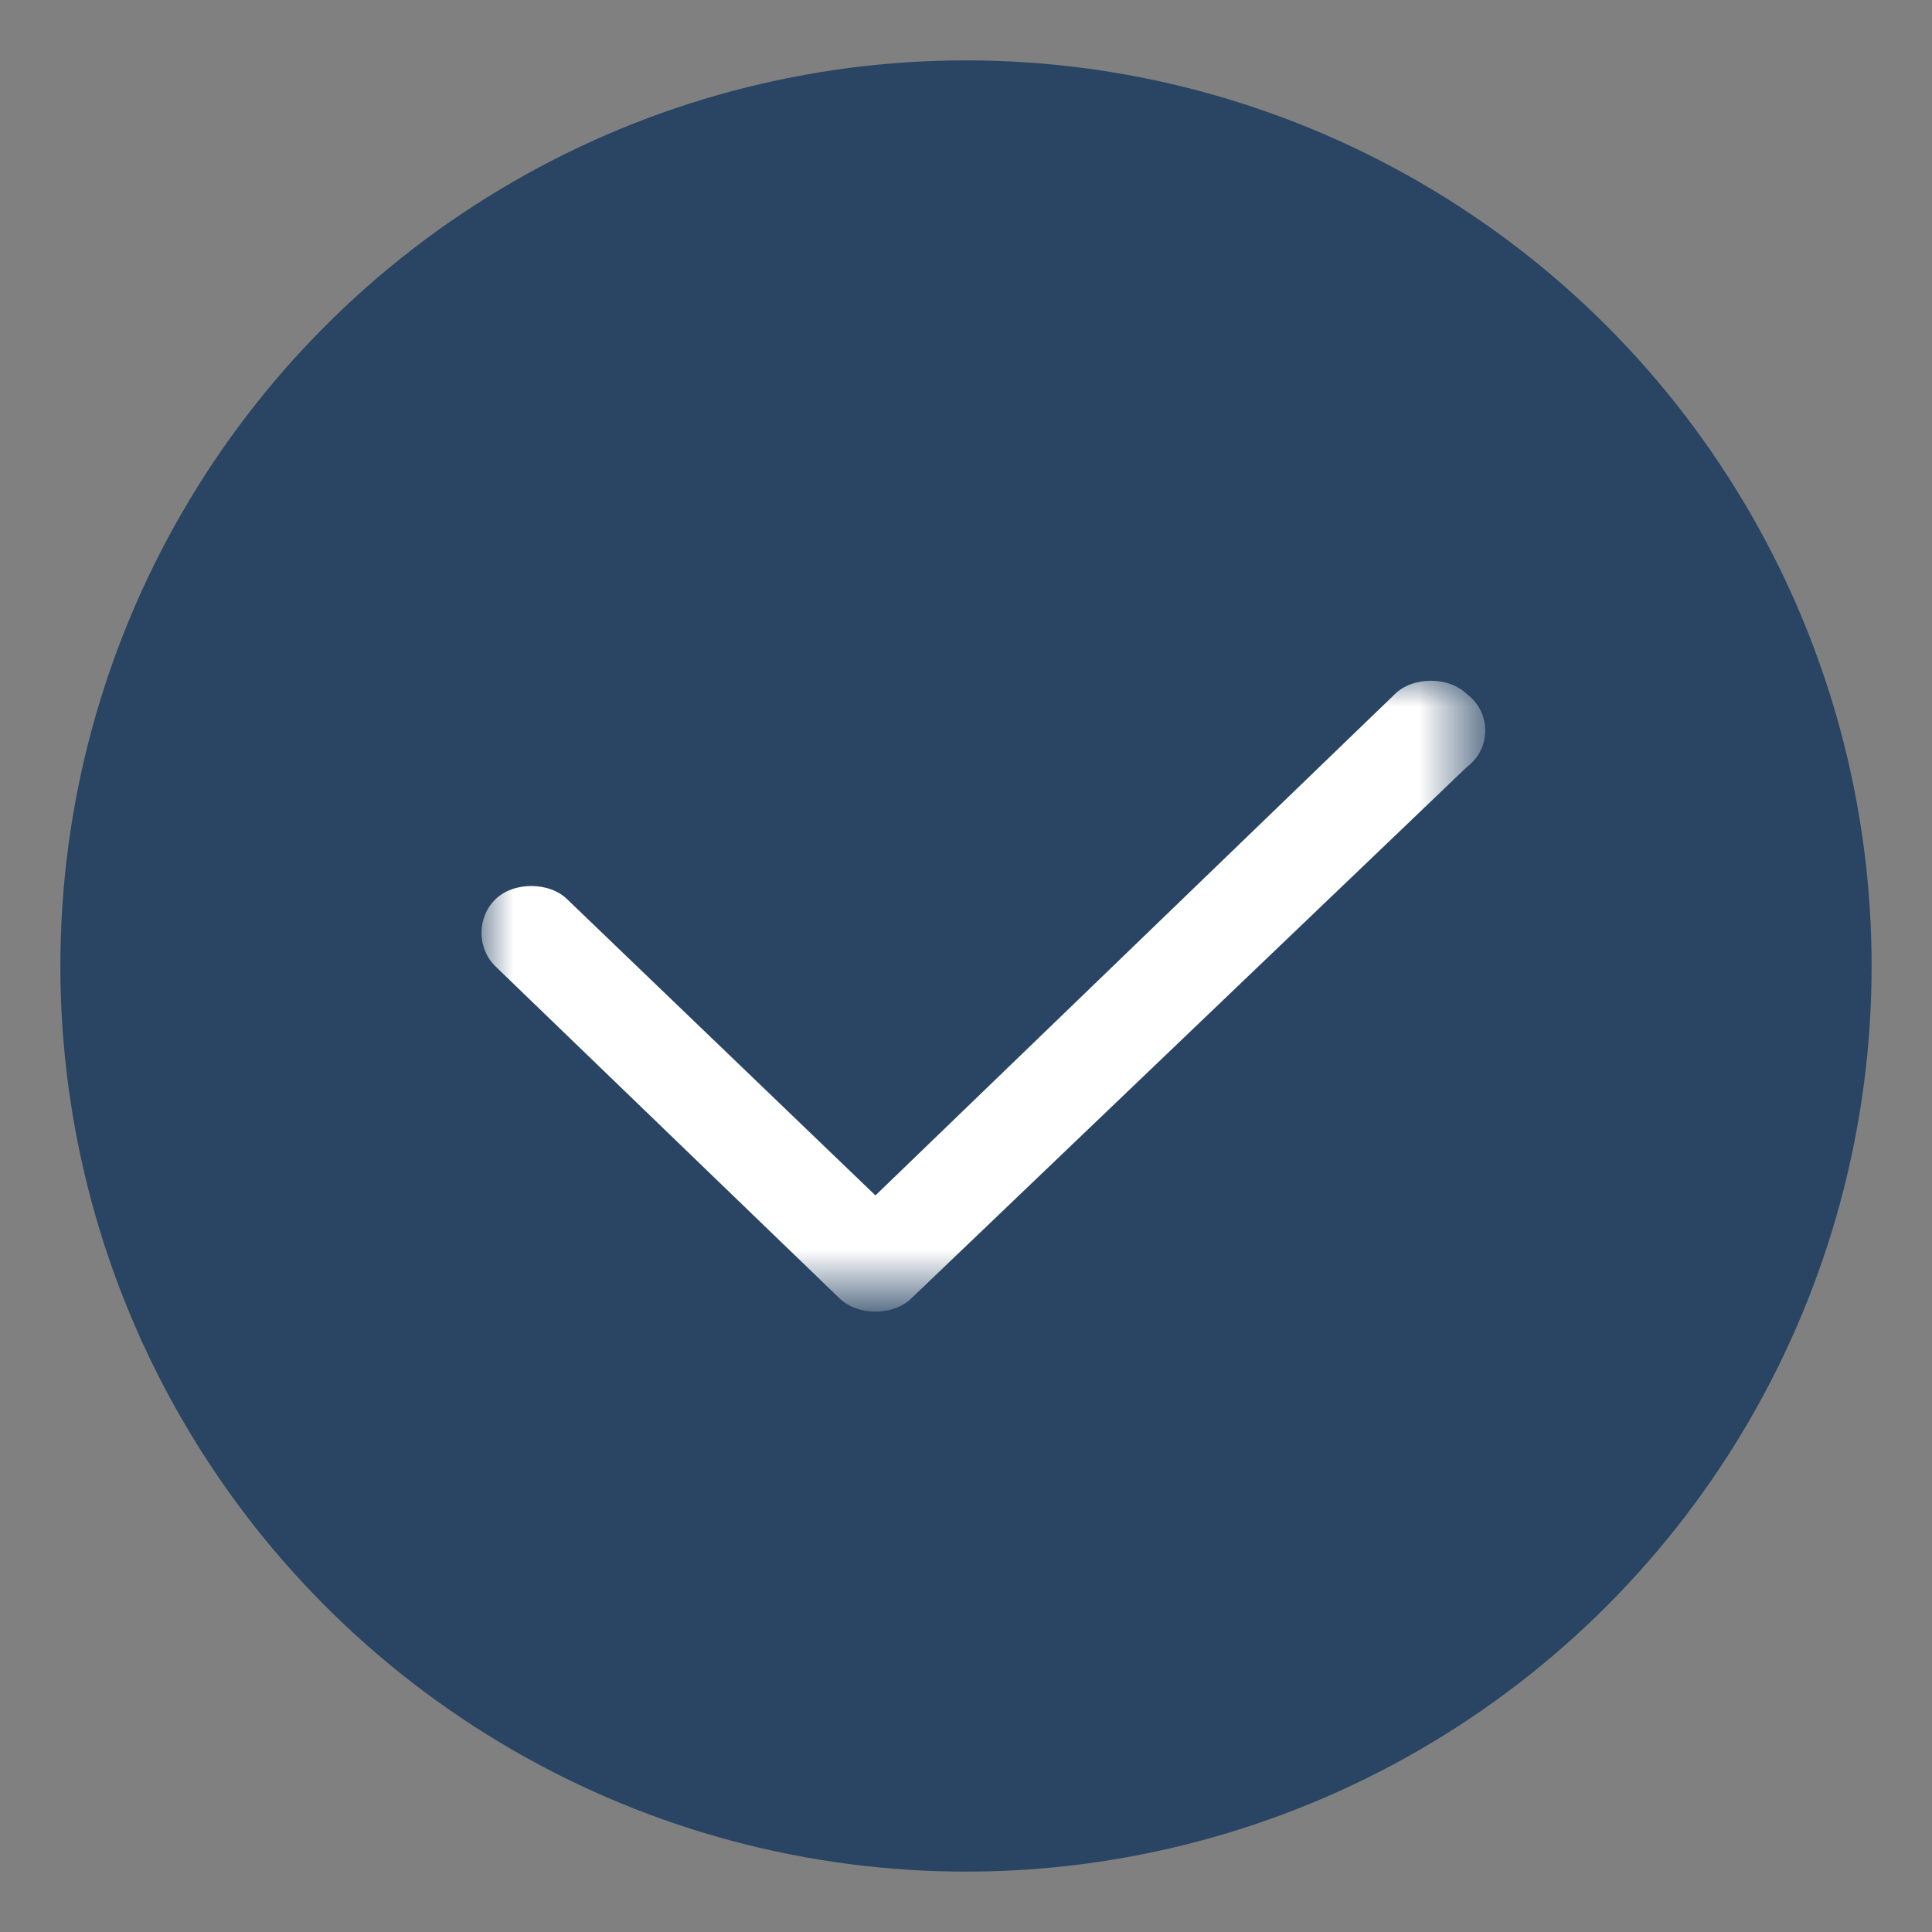 <?xml version="1.0" encoding="utf-8"?>
<!-- Generator: Adobe Illustrator 24.2.3, SVG Export Plug-In . SVG Version: 6.00 Build 0)  -->
<svg version="1.1" id="Layer_1" xmlns="http://www.w3.org/2000/svg" xmlns:xlink="http://www.w3.org/1999/xlink" x="0px" y="0px"
	 width="32px" height="32px" viewBox="0 0 32 32" enable-background="new 0 0 32 32" xml:space="preserve">
<rect x="0" y="0" width="32" height="32" fill="#808080" stroke="none"/>
<g>
	<circle id="a_1_" fill-rule="evenodd" clip-rule="evenodd" fill="#294563" cx="16" cy="16" r="15"/>
</g>
<defs>
	<filter id="Adobe_OpacityMaskFilter" filterUnits="userSpaceOnUse" x="8" y="11.2" width="16.6" height="10.5">
		<feColorMatrix  type="matrix" values="1 0 0 0 0  0 1 0 0 0  0 0 1 0 0  0 0 0 1 0"/>
	</filter>
</defs>
<mask maskUnits="userSpaceOnUse" x="8" y="11.2" width="16.6" height="10.5" id="b_1_">
	<g filter="url(#Adobe_OpacityMaskFilter)">
		<circle id="a_2_" fill-rule="evenodd" clip-rule="evenodd" fill="#FFFFFF" cx="16" cy="16" r="15"/>
	</g>
</mask>
<g mask="url(#b_1_)">
	<path fill-rule="evenodd" clip-rule="evenodd" fill="#FFFFFF" d="M24.3,11.5c-0.3-0.3-0.9-0.3-1.2,0l-8.6,8.3l-5.1-4.9
		c-0.3-0.3-0.9-0.3-1.2,0c-0.3,0.3-0.3,0.8,0,1.1c0,0,0,0,0,0l5.7,5.5c0.3,0.3,0.9,0.3,1.2,0l9.2-8.8C24.7,12.4,24.7,11.8,24.3,11.5
		C24.4,11.5,24.4,11.5,24.3,11.5z"/>
</g>
</svg>
